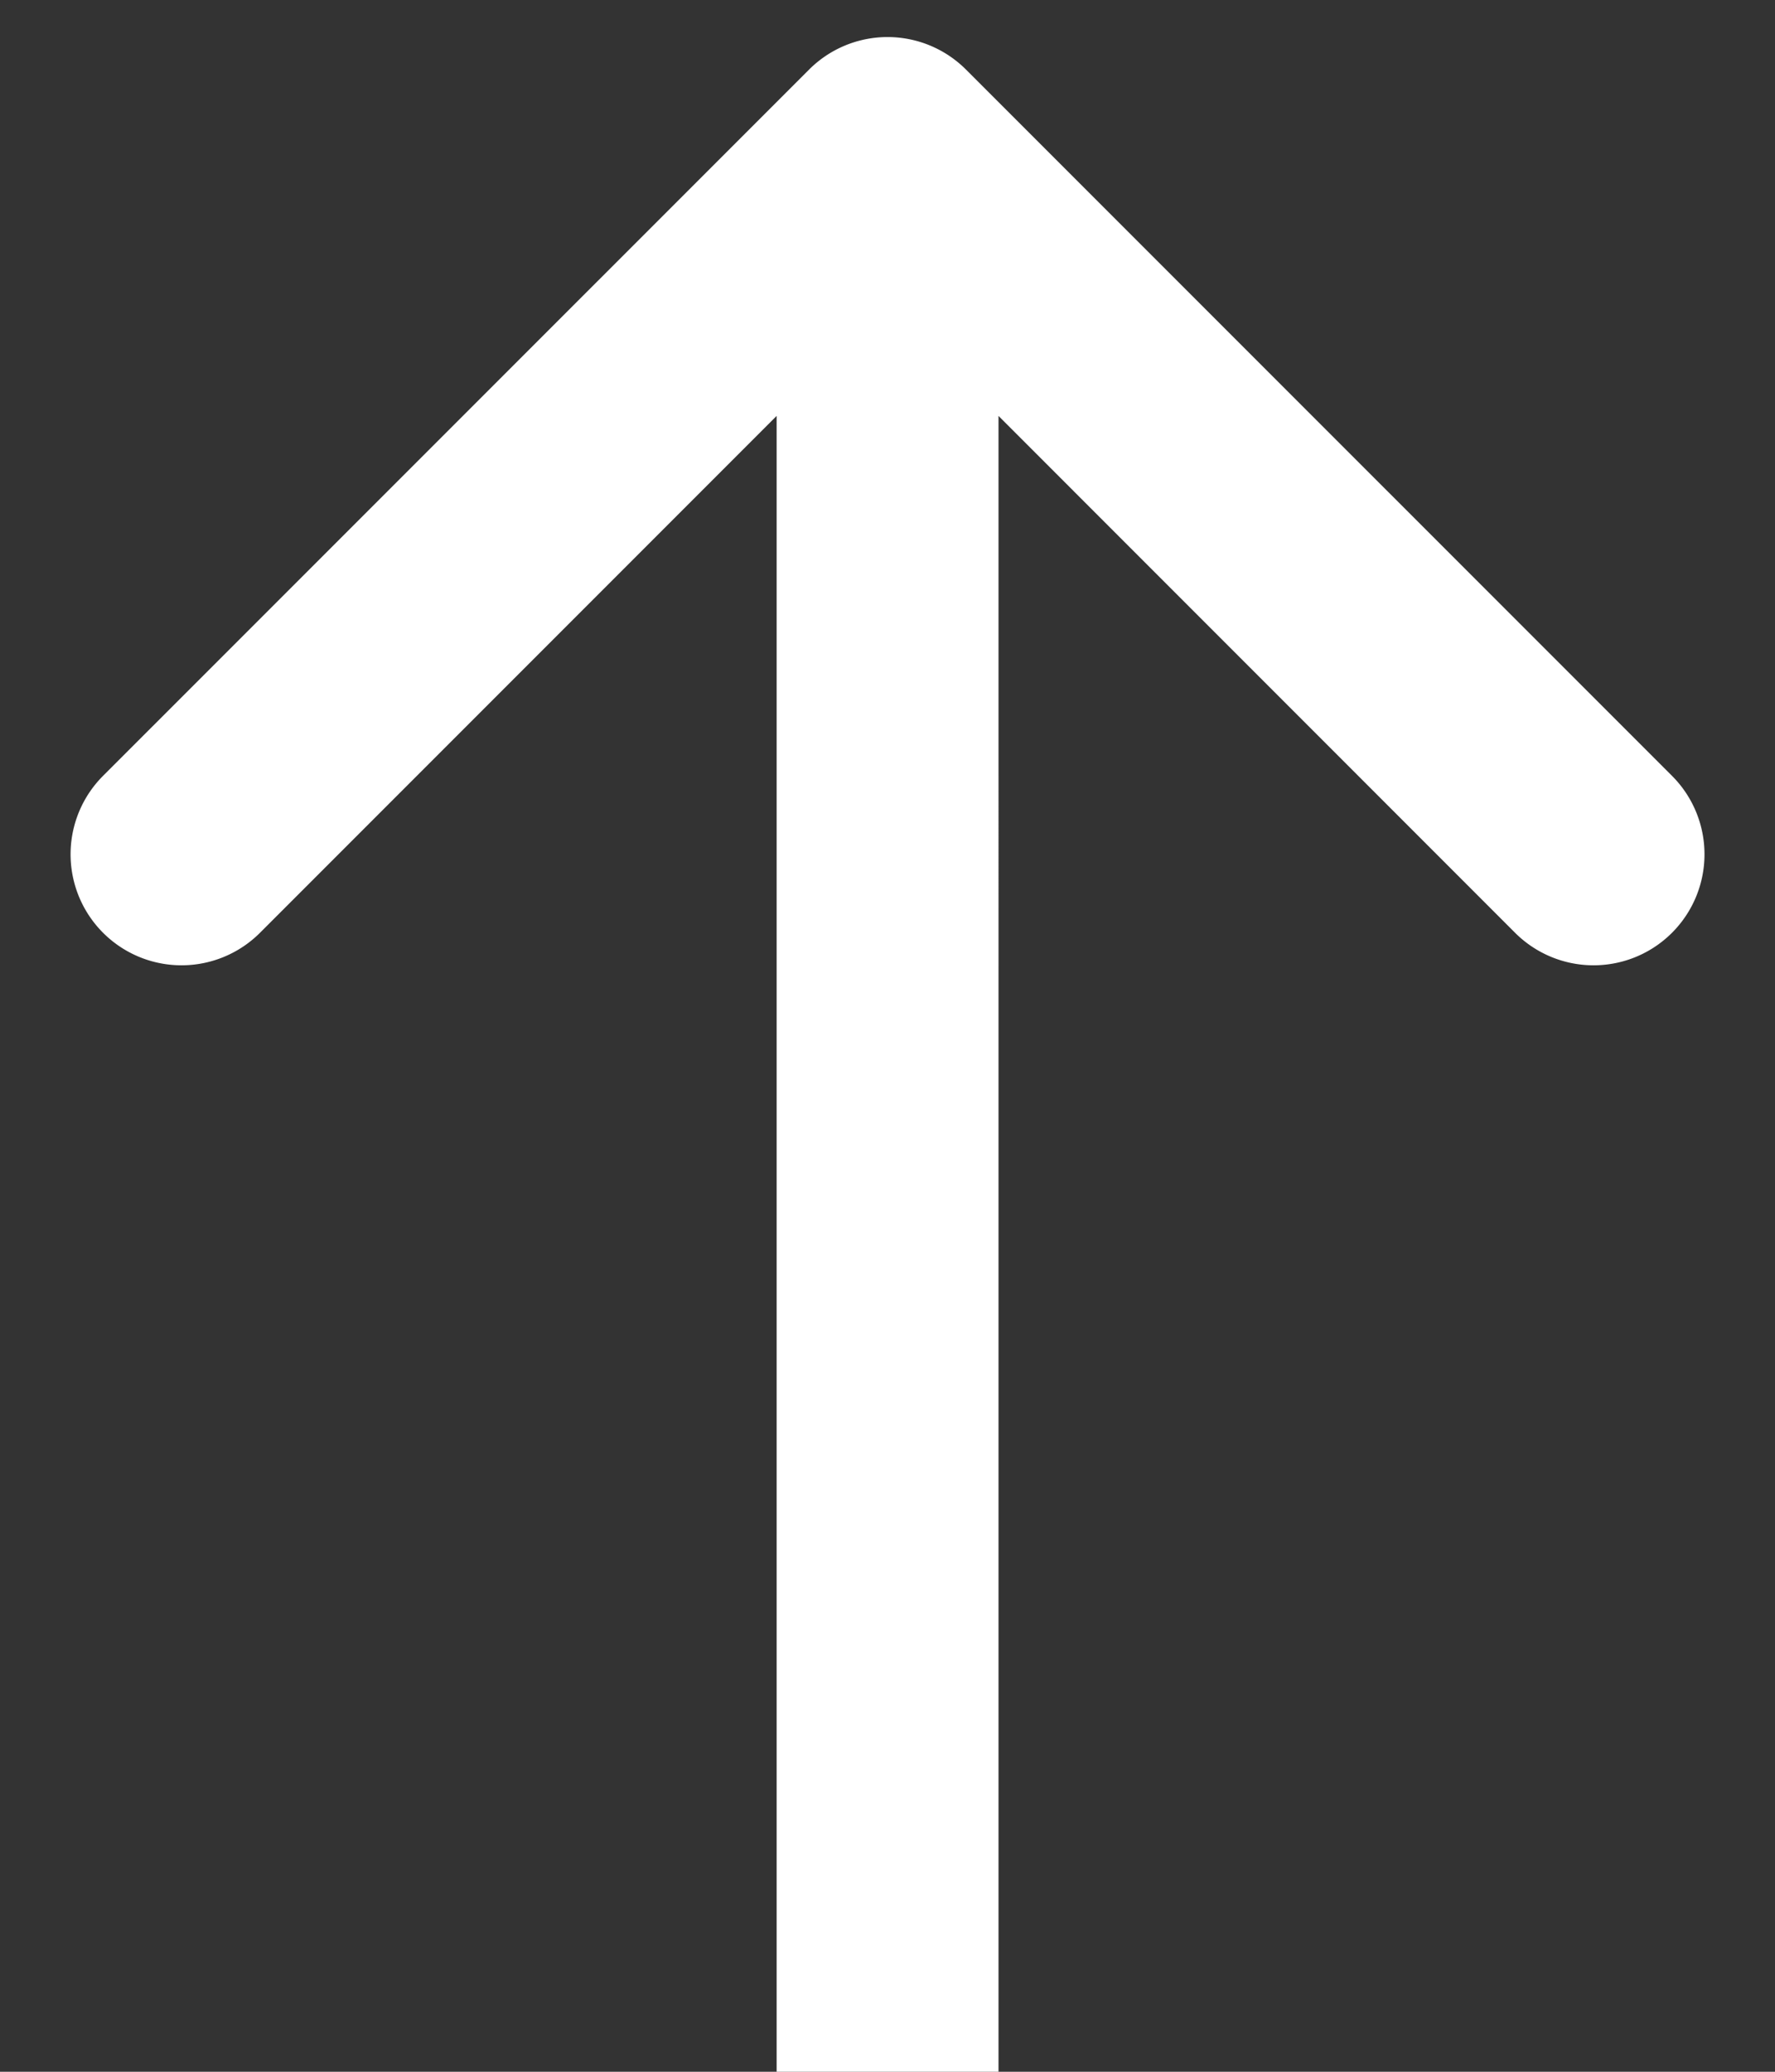 <svg width="24" height="28" fill="none" xmlns="http://www.w3.org/2000/svg"><rect width="100%" height="100%" fill="#333333" stroke="none"/><path d="M13.061.94a1.5 1.5 0 0 0-2.121 0l-9.546 9.545a1.5 1.5 0 1 0 2.121 2.122l8.486-8.486 8.485 8.486a1.5 1.5 0 1 0 2.121-2.122L13.061.94zm.44 27.06V2h-3v26h3z" fill="#fff"/></svg>